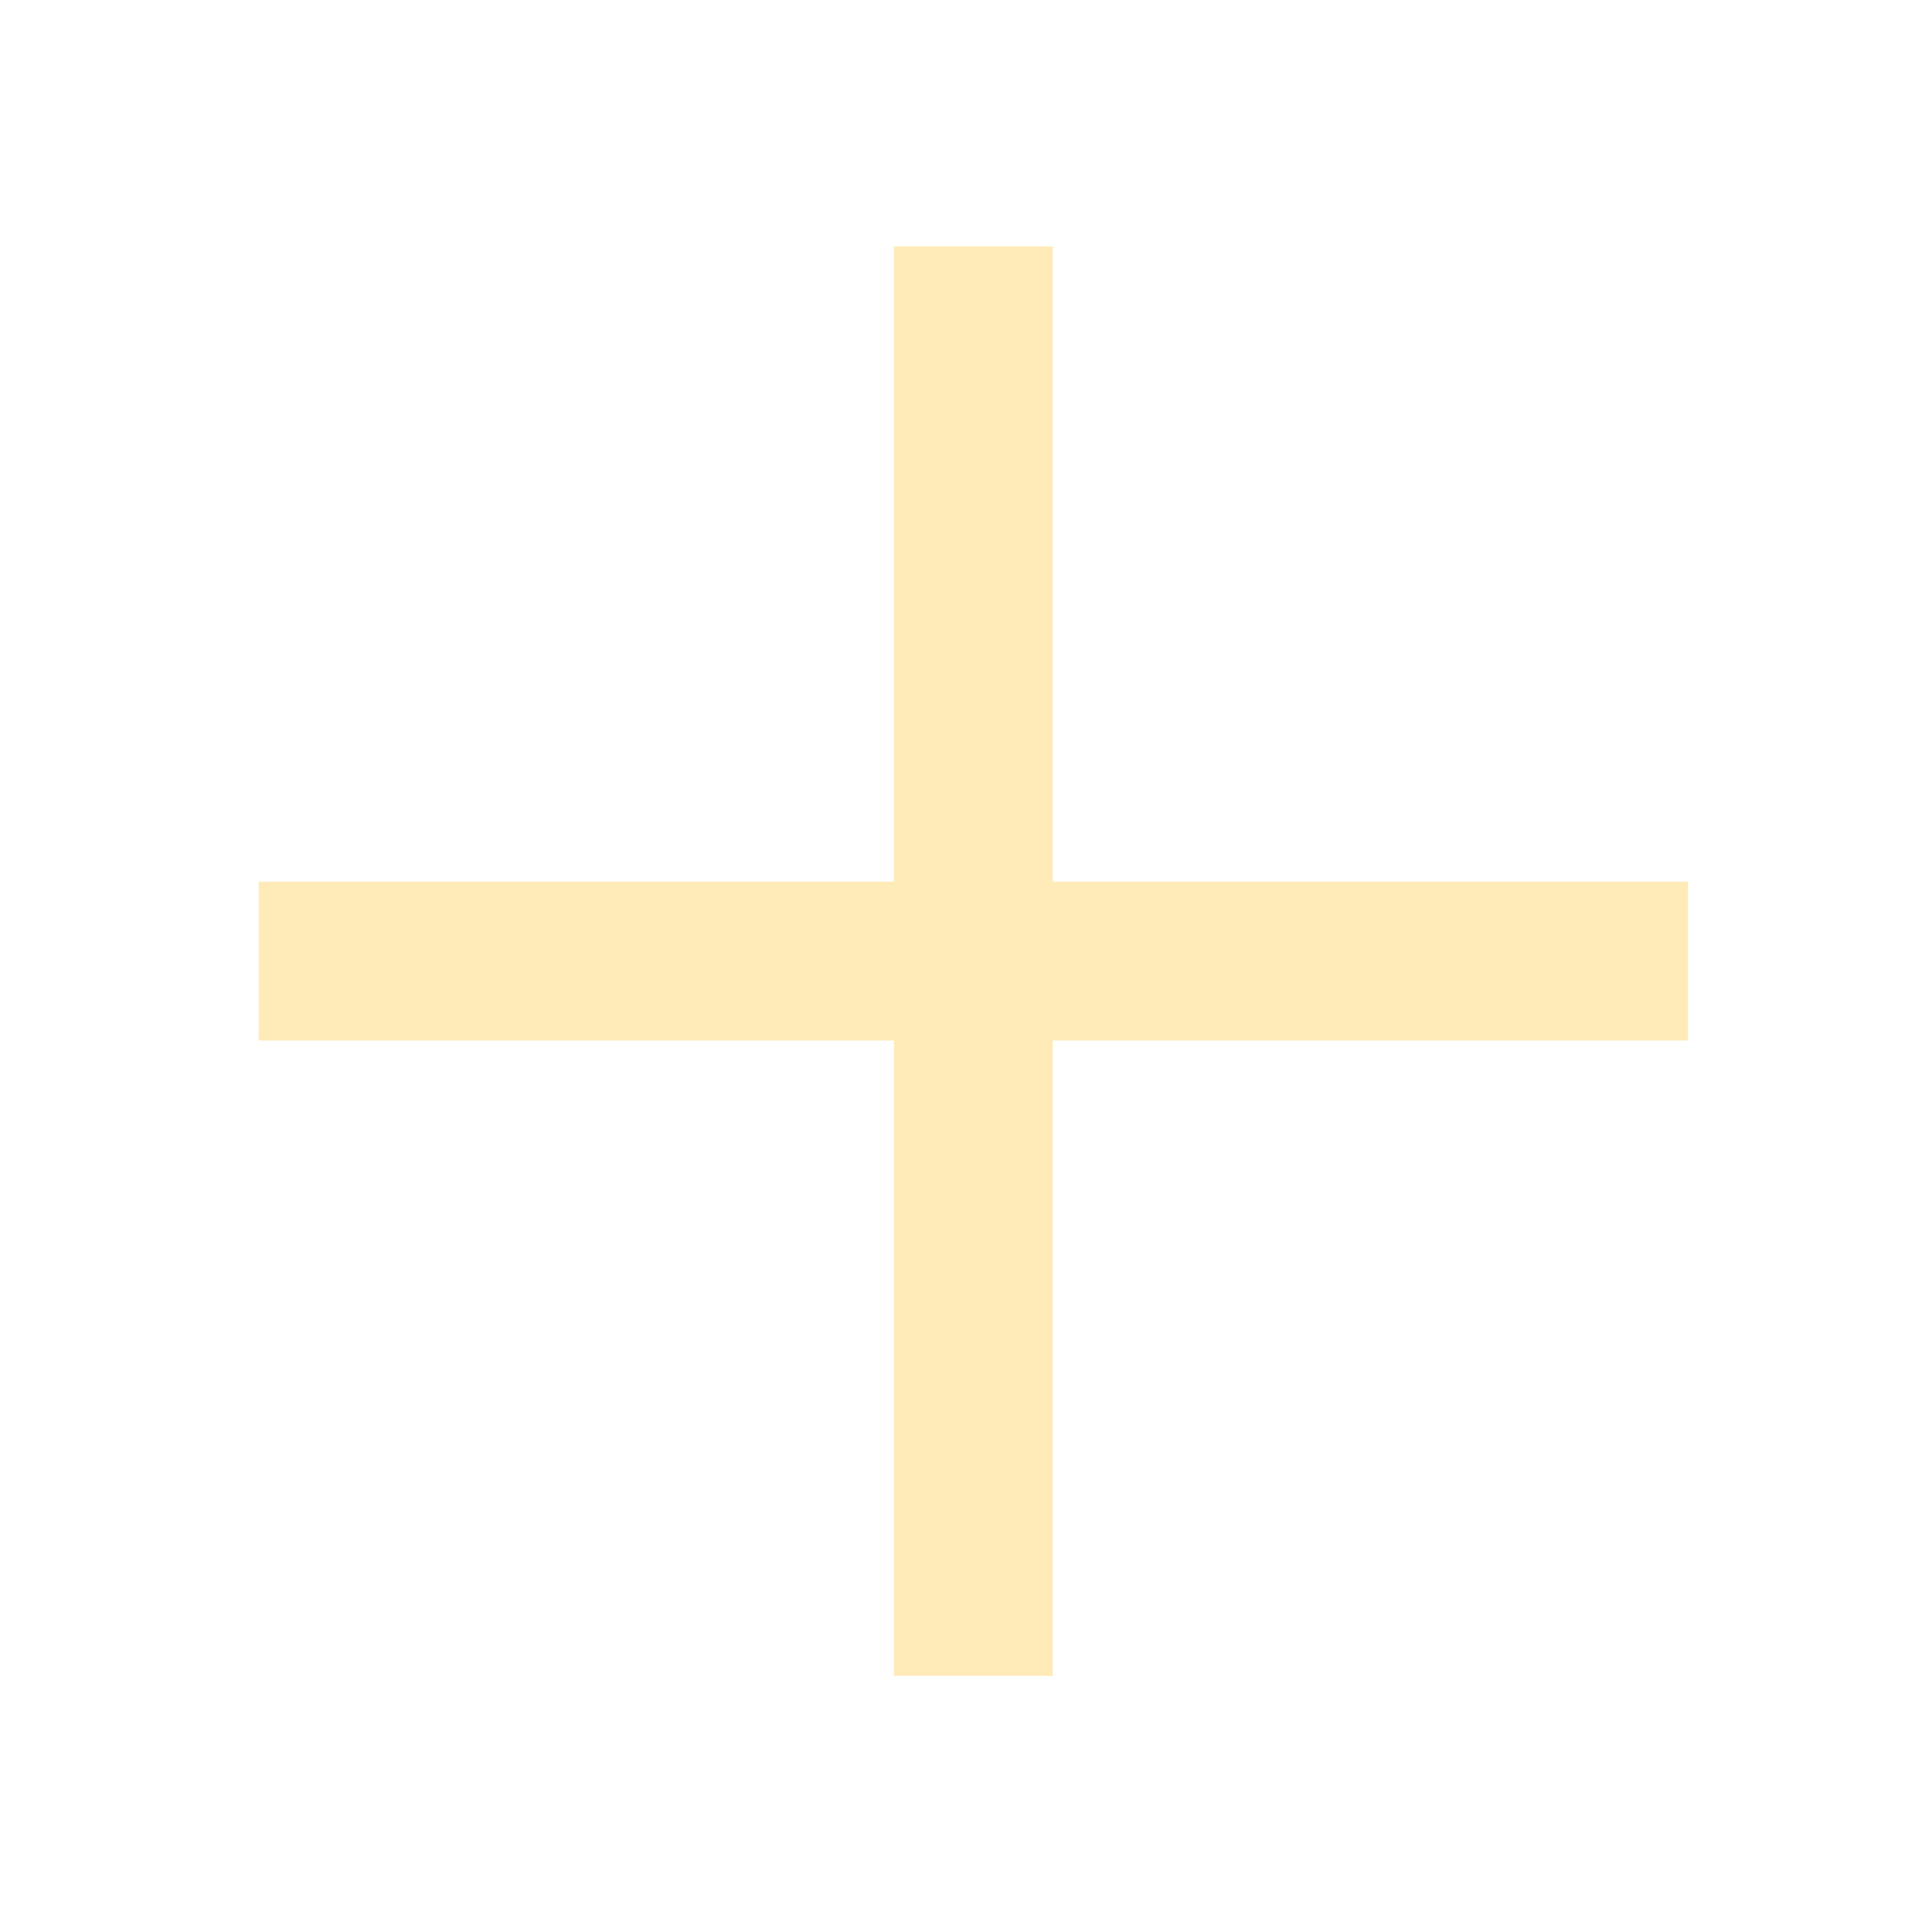 <svg width="79" height="79" viewBox="0 0 79 79" fill="none" xmlns="http://www.w3.org/2000/svg">
<g id="add_2">
<mask id="mask0_596_424" style="mask-type:alpha" maskUnits="userSpaceOnUse" x="0" y="0" width="79" height="79">
<rect id="Bounding box" x="0.834" y="0.334" width="77.933" height="77.933" fill="#D9D9D9"/>
</mask>
<g mask="url(#mask0_596_424)">
<path id="add_2_2" d="M36.553 68.525V42.548H10.575V36.053H36.553V10.075H43.048V36.053H69.025V42.548H43.048V68.525H36.553Z" fill="#FCBC10" fill-opacity="0.3"/>
</g>
</g>
</svg>
